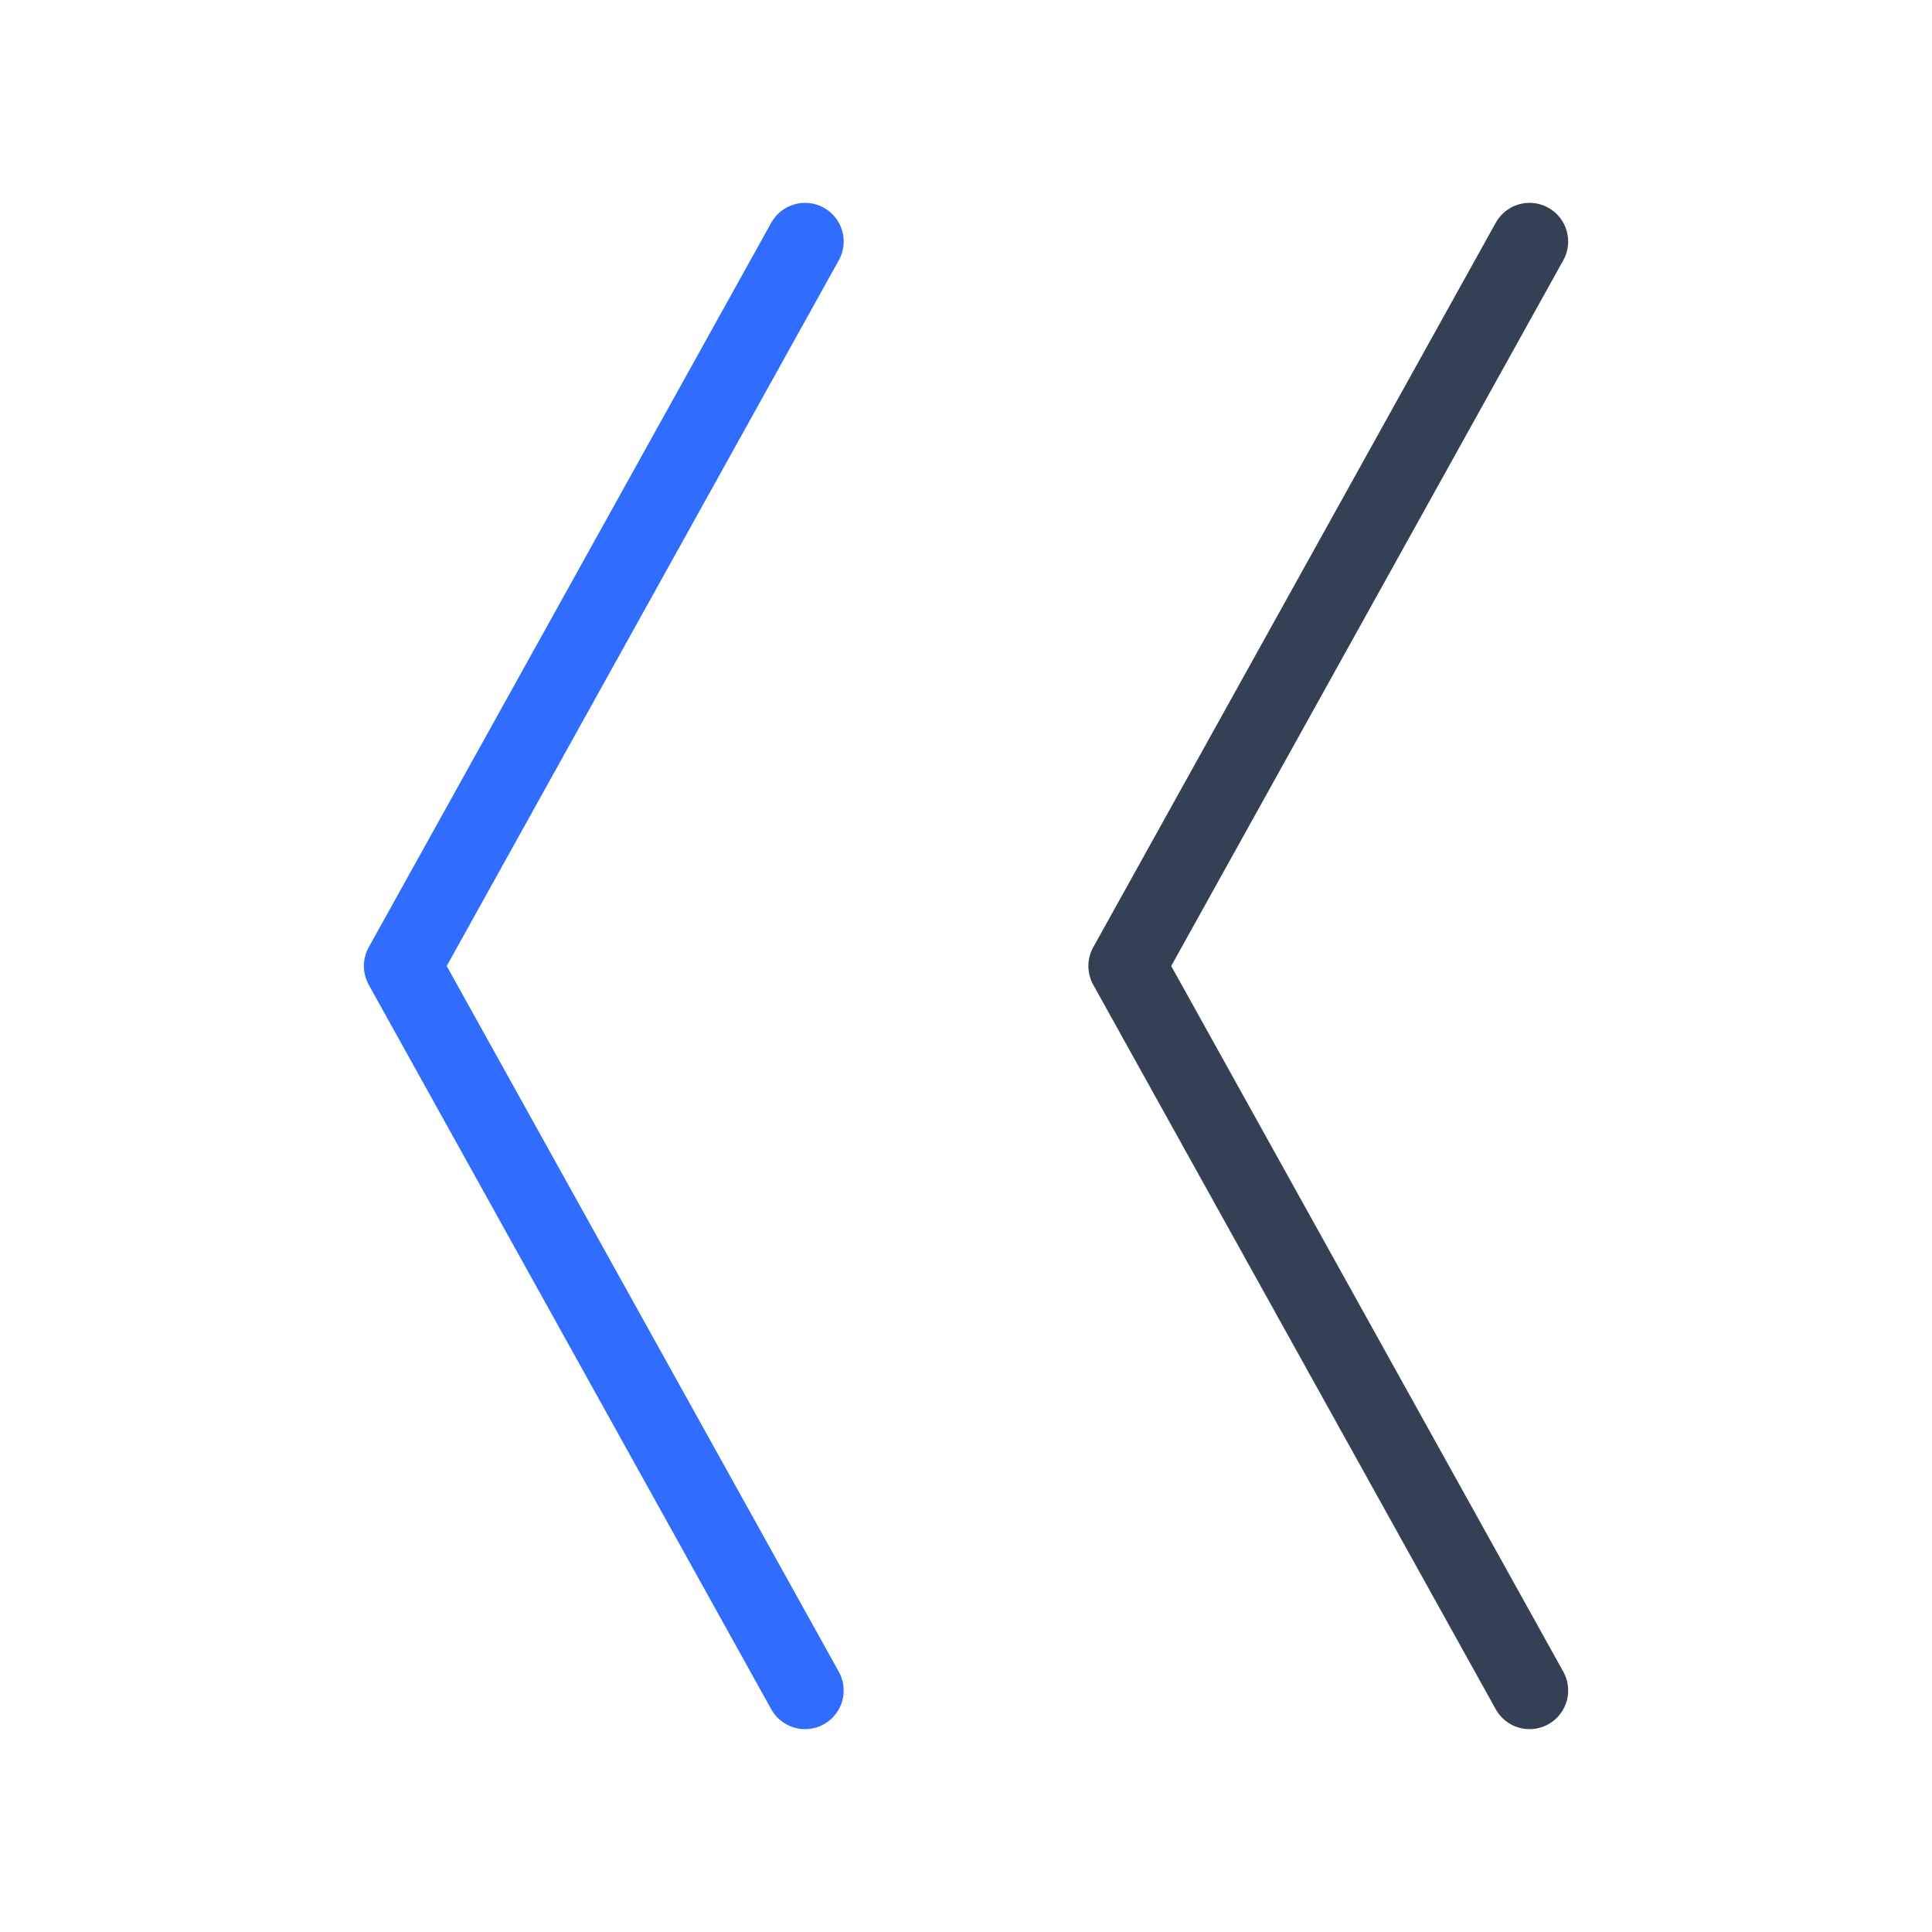 <svg width="50" height="50" viewBox="0 0 50 50" fill="none" xmlns="http://www.w3.org/2000/svg">
<path d="M39.584 6.25L29.167 25L39.584 43.75" stroke="#344054" stroke-width="2" stroke-linecap="round" stroke-linejoin="round"/>
<path d="M20.834 6.25L10.417 25L20.834 43.75" stroke="#306CFE" stroke-width="2" stroke-linecap="round" stroke-linejoin="round"/>
</svg>
